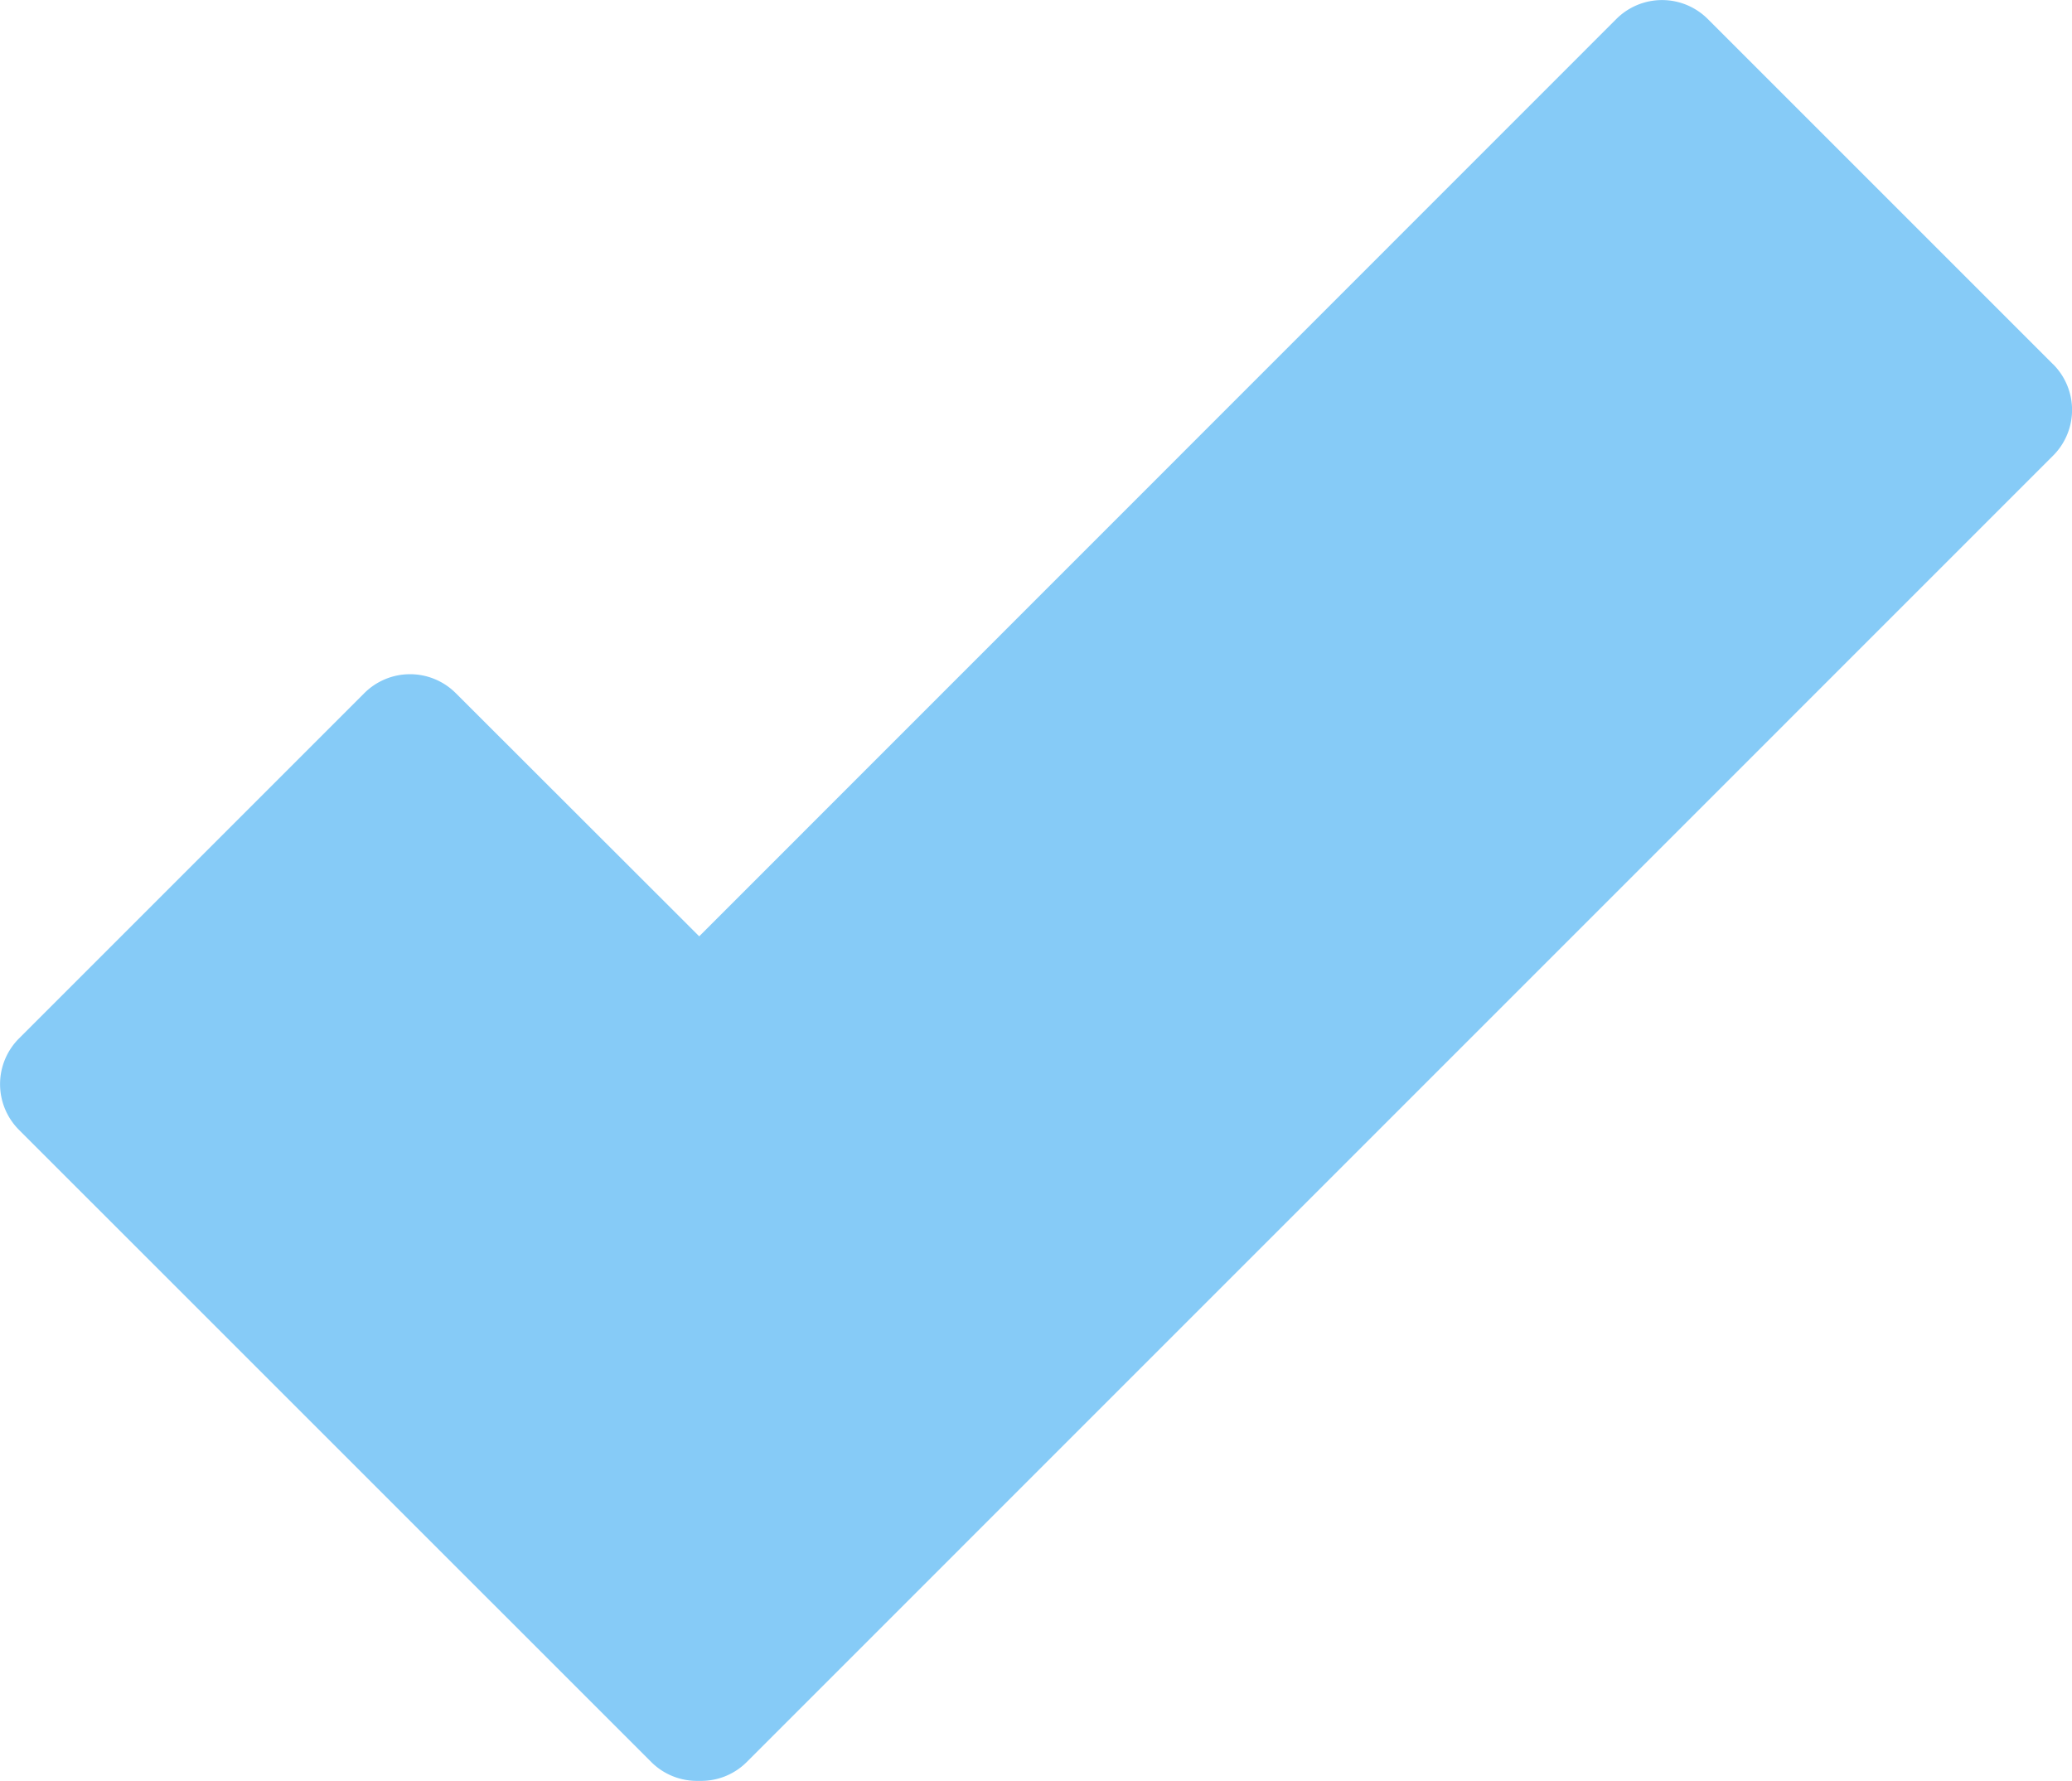 <svg xmlns="http://www.w3.org/2000/svg" width="24" height="20.63" viewBox="0 0 24 20.63">
    <path data-name="Path 58" d="m29.182 12.233-4-4a.749.749 0 0 0-1.059 0L13.5 18.859l-2.82-2.817a.749.749 0 0 0-1.059 0l-4 4a.749.749 0 0 0 0 1.059l7.323 7.322a.748.748 0 0 0 .529.219h.049a.745.745 0 0 0 .529-.219l15.131-15.132a.748.748 0 0 0 0-1.059z" transform="translate(-5.401 -8.013)" style="fill:#86cbf7"/>
</svg>
